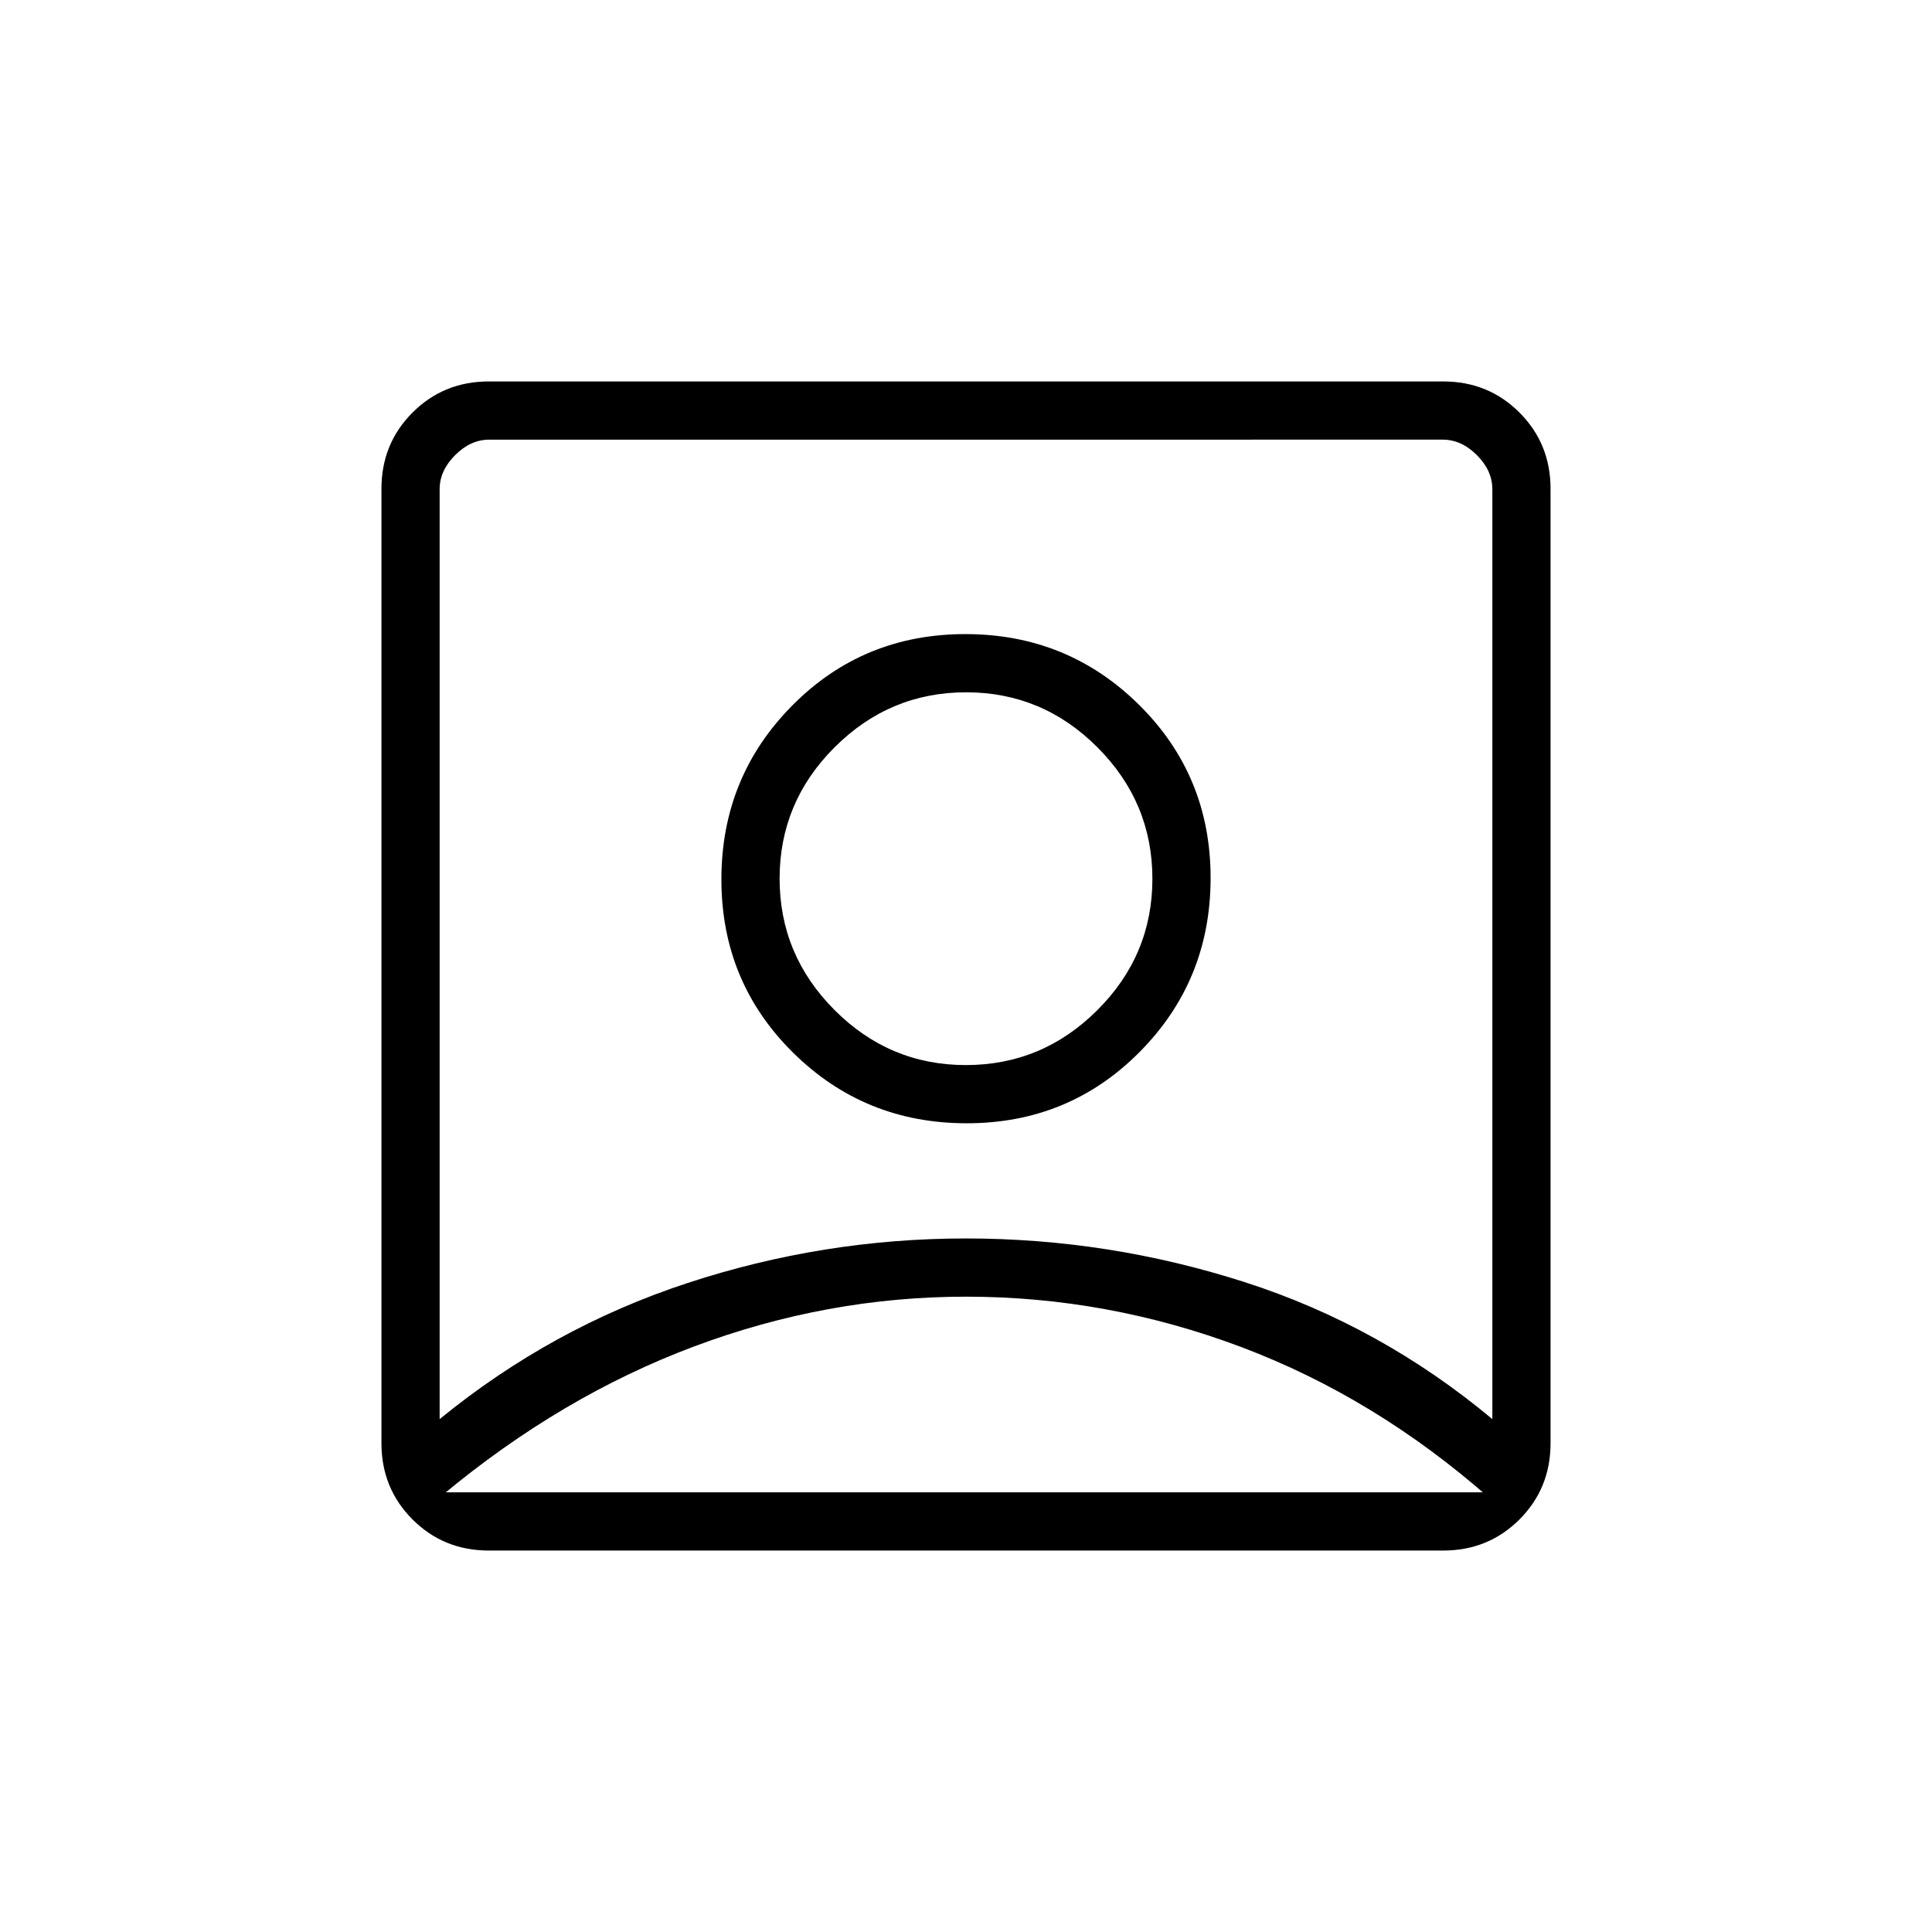 <svg xmlns="http://www.w3.org/2000/svg" height="20" viewBox="0 -960 960 960" width="20"><path d="M218.46-254.85q55.6-45.42 123.07-67.59 67.48-22.18 138.41-22.18 70.94 0 138.46 21.68 67.51 21.67 123.14 68.09v-462.07q0-9.23-7.69-16.93-7.7-7.69-16.93-7.69H243.08q-9.23 0-16.93 7.69-7.69 7.7-7.69 16.93v462.07Zm261.89-147q50.84 0 86.02-35.52 35.17-35.53 35.17-86.37t-35.53-86.01q-35.52-35.17-86.36-35.17-50.84 0-86.02 35.52-35.17 35.53-35.17 86.37t35.53 86.01q35.52 35.17 86.36 35.17ZM242.89-189.54q-22.45 0-37.9-15.45t-15.45-37.9v-474.22q0-22.45 15.45-37.9t37.9-15.45h474.22q22.45 0 37.9 15.45t15.45 37.9v474.22q0 22.45-15.45 37.9t-37.9 15.45H242.89Zm-23.12-28.92h520.46v2.96q-56.77-50-123.3-75.1Q550.4-315.69 480-315.69q-69 0-135.04 24.71-66.04 24.71-125.19 73.95v-1.43Zm260.17-212.31q-37.97 0-65.26-27.35-27.3-27.35-27.3-65.32 0-37.98 27.36-65.27Q442.09-616 480.06-616q37.97 0 65.26 27.35 27.3 27.35 27.3 65.32 0 37.98-27.36 65.27-27.35 27.29-65.32 27.29Zm.06-112.92Z"/></svg>